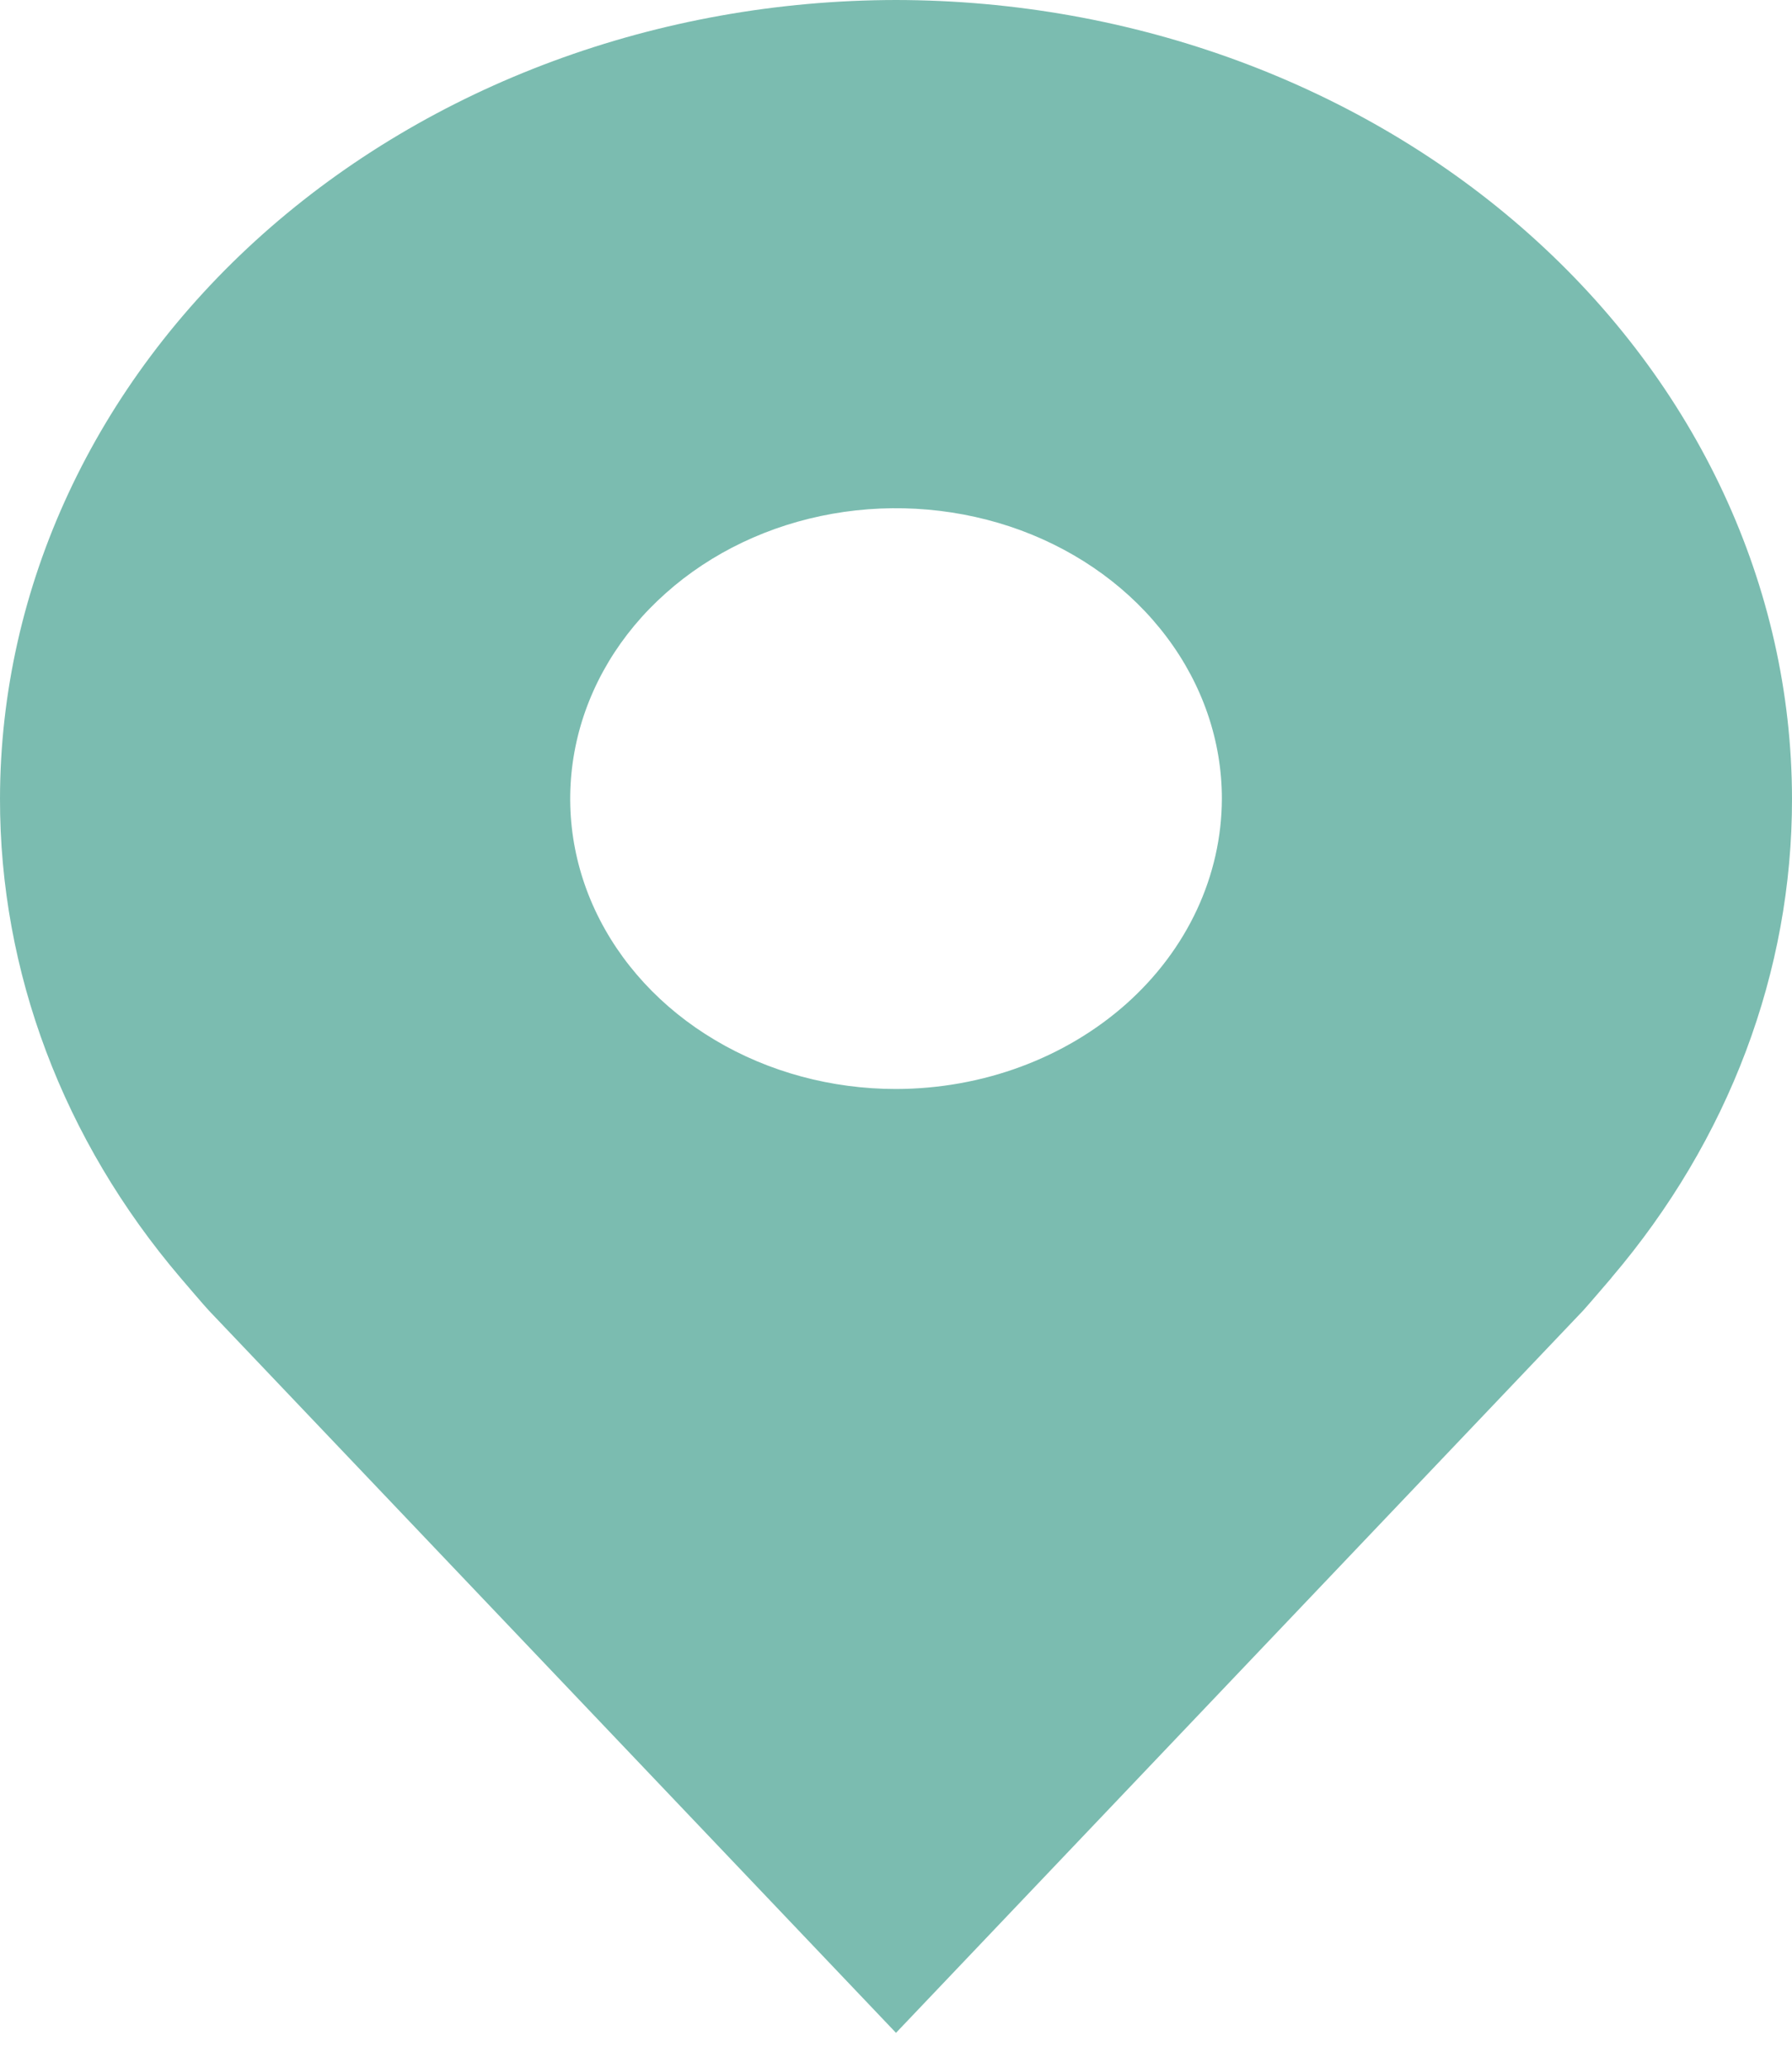 <svg width="13" height="15" viewBox="0 0 13 15" fill="none" xmlns="http://www.w3.org/2000/svg">
<path d="M6.5 0C4.777 0.002 3.125 0.613 1.906 1.699C0.688 2.785 0.002 4.257 6.91542e-06 5.793C-0.002 7.049 0.458 8.27 1.309 9.269C1.309 9.269 1.487 9.478 1.516 9.508L6.5 14.747L11.487 9.505C11.513 9.477 11.691 9.269 11.691 9.269L11.691 9.268C12.542 8.269 13.002 7.048 13 5.793C12.998 4.257 12.313 2.785 11.094 1.699C9.876 0.613 8.223 0.002 6.5 0ZM6.5 7.9C6.033 7.9 5.576 7.777 5.187 7.545C4.798 7.314 4.495 6.985 4.316 6.6C4.137 6.215 4.091 5.791 4.182 5.382C4.273 4.974 4.498 4.598 4.829 4.304C5.159 4.009 5.58 3.808 6.039 3.727C6.497 3.646 6.973 3.688 7.405 3.847C7.837 4.007 8.206 4.277 8.465 4.623C8.725 4.969 8.864 5.377 8.864 5.793C8.863 6.352 8.614 6.887 8.171 7.282C7.727 7.677 7.127 7.899 6.5 7.9Z" fill="#7BBCB0"/>
</svg>

